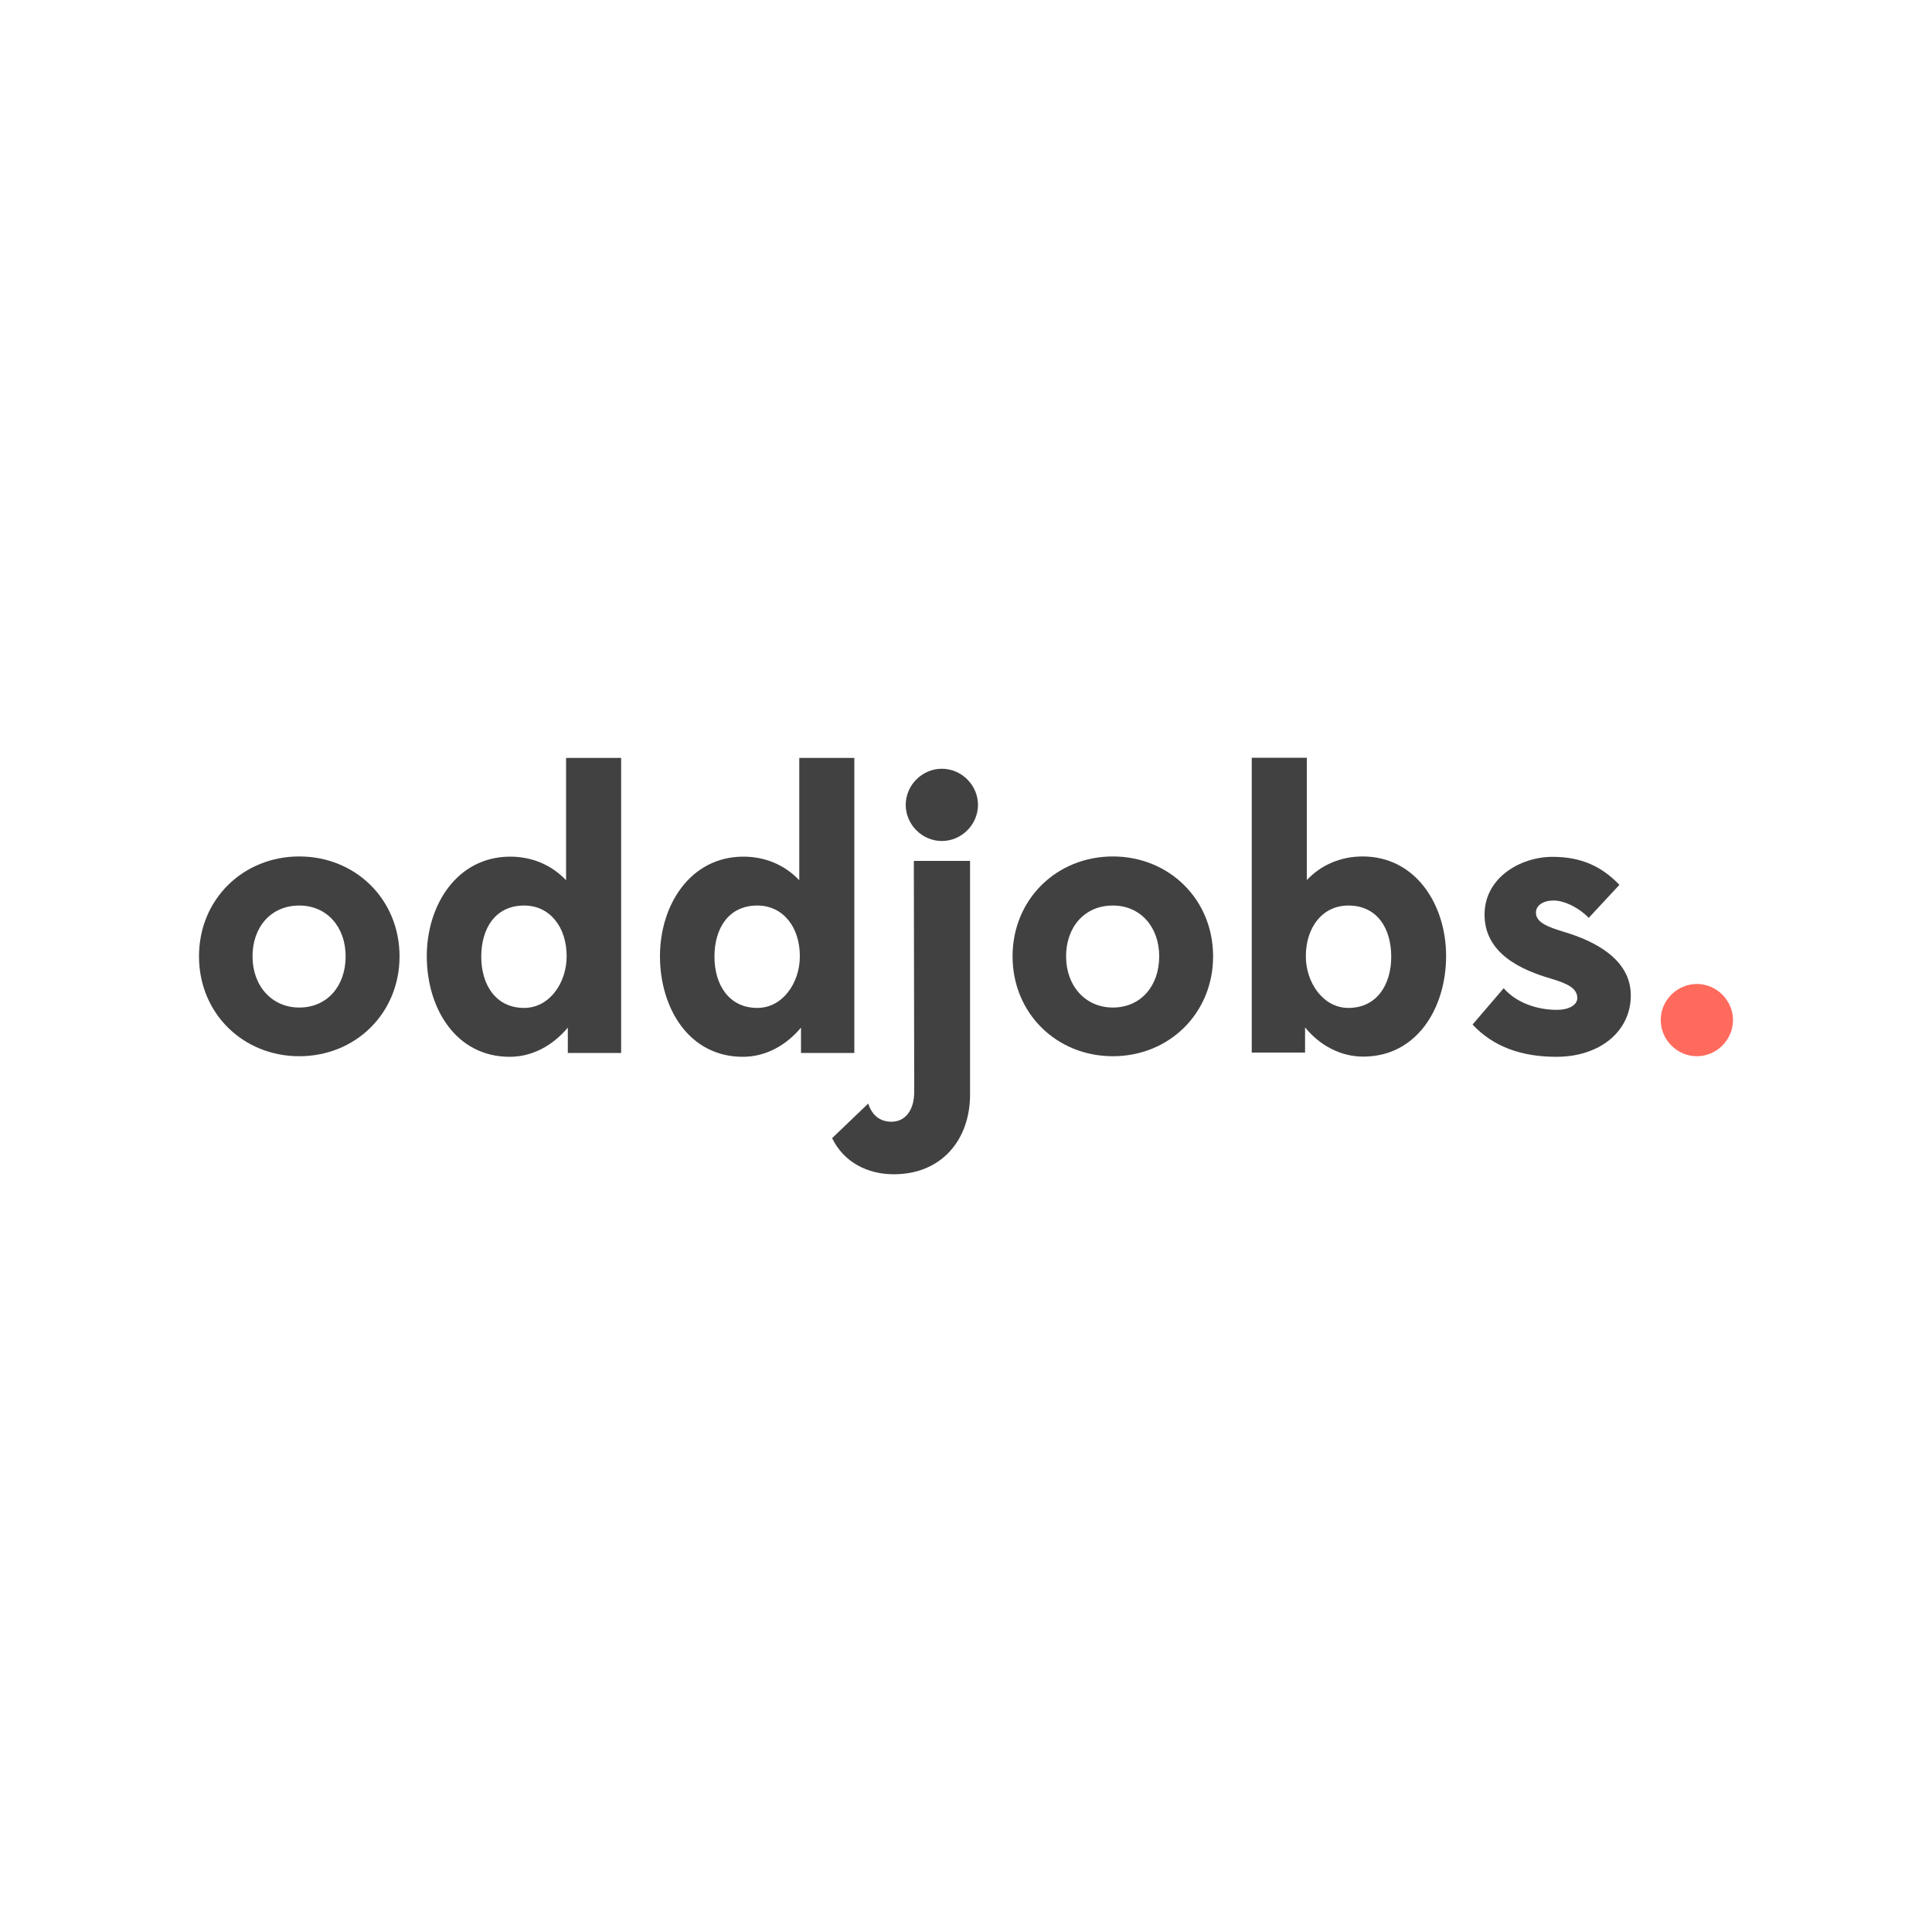 <?xml version="1.0" encoding="utf-8"?>
<!-- Generator: Adobe Illustrator 21.0.2, SVG Export Plug-In . SVG Version: 6.00 Build 0)  -->
<svg version="1.1" id="Layer_1" xmlns="http://www.w3.org/2000/svg" xmlns:xlink="http://www.w3.org/1999/xlink" x="0px" y="0px"
	 viewBox="0 0 1000 1000" style="enable-background:new 0 0 1000 1000;" xml:space="preserve">
<style type="text/css">
	.st0{fill:#414141;}
	.st1{fill:#FF6A5C;}
</style>
<g>
	<path class="st0" d="M103,495c0-29.5,22.8-51.7,51.9-51.7s51.9,22.2,51.9,51.7c0,29.5-22.8,51.7-51.9,51.7S103,524.5,103,495z
		 M178.9,495c0-15.1-9.6-26.3-24-26.3c-14.7,0-24.2,11.2-24.2,26.3c0,15.3,10,26.5,24.2,26.5C169.4,521.5,178.9,510.3,178.9,495z"/>
	<path class="st0" d="M293.9,544.9v-13c-7.9,9.4-18.5,15.1-30.1,15.1c-27.9,0-42.9-25.2-42.9-52.1c0-26.5,15.7-51.5,43.2-51.5
		c11,0,21.2,4.1,28.9,12.2v-63.3h28.5v152.7H293.9z M293.3,495c0-15.3-8.8-26.3-22-26.3c-14.9,0-22.2,11.8-22.2,26.5
		c0,14.5,7.5,26.5,22.2,26.5C284.4,521.7,293.3,508.7,293.3,495z"/>
	<path class="st0" d="M414.6,544.9v-13c-7.9,9.4-18.5,15.1-30.1,15.1c-27.9,0-42.9-25.2-42.9-52.1c0-26.5,15.7-51.5,43.2-51.5
		c11,0,21.2,4.1,28.9,12.2v-63.3h28.5v152.7H414.6z M414,495c0-15.3-8.8-26.3-22-26.3c-14.9,0-22.2,11.8-22.2,26.5
		c0,14.5,7.5,26.5,22.2,26.5C405.1,521.7,414,508.7,414,495z"/>
	<path class="st0" d="M430.7,589.1l18.7-17.9c2.2,6.9,6.9,9.4,12,9.4c7.3,0,11.8-6.1,11.8-15.5L473,445.6h29.1v120.9
		c0,23.4-14.7,41.3-39.5,41.3C449.2,607.8,436.8,601.7,430.7,589.1z M487.5,397.9c10.2,0,18.7,8.5,18.7,18.7s-8.5,18.7-18.7,18.7
		c-10.2,0-18.7-8.5-18.7-18.7S477.3,397.9,487.5,397.9z"/>
	<path class="st0" d="M524.1,495c0-29.5,22.8-51.7,51.9-51.7c29.1,0,51.9,22.2,51.9,51.7c0,29.5-22.8,51.7-51.9,51.7
		C546.9,546.7,524.1,524.5,524.1,495z M600,495c0-15.1-9.6-26.3-24-26.3c-14.7,0-24.2,11.2-24.2,26.3c0,15.3,10,26.5,24.2,26.5
		C590.5,521.5,600,510.3,600,495z"/>
	<path class="st0" d="M647.9,544.9V392.2h28.5v63.3c7.7-8.1,17.9-12.2,28.9-12.2c27.5,0,43.2,25,43.2,51.5
		c0,26.9-15.1,52.1-42.9,52.1c-11.6,0-22.4-5.7-30.1-15.1v13H647.9z M720.1,495.2c0-14.7-7.3-26.5-22.2-26.5c-13.2,0-22,11-22,26.3
		c0,13.6,9,26.7,22,26.7C712.6,521.7,720.1,509.7,720.1,495.2z"/>
	<path class="st0" d="M778.3,511.5c6.9,7.9,17.9,11.2,27.5,11.2c6.1,0,10.6-2.4,10.6-6.1c0-5.1-5.1-7.5-13.4-10
		c-15.5-4.5-34.6-13-34.6-33.2c0-19.1,18.5-29.9,35.2-29.9c15.1,0,25.6,5.1,34.6,14.5l-15.9,17.1c-4.3-4.7-12.2-9-18.1-9
		c-5.3,0-9.2,2.4-9.2,6.3c0,4.9,5.7,7.3,14.7,10c15.1,4.5,34.4,13.8,34.4,32.8c0,18.7-16.1,31.8-38.5,31.8
		c-17.9,0-32.6-5.1-43.4-16.7L778.3,511.5z"/>
	<path class="st1" d="M878.3,509.3c10.2,0,18.7,8.5,18.7,18.7c0,10.2-8.5,18.7-18.7,18.7s-18.7-8.5-18.7-18.7
		C859.5,517.8,868.1,509.3,878.3,509.3z"/>
</g>
</svg>
